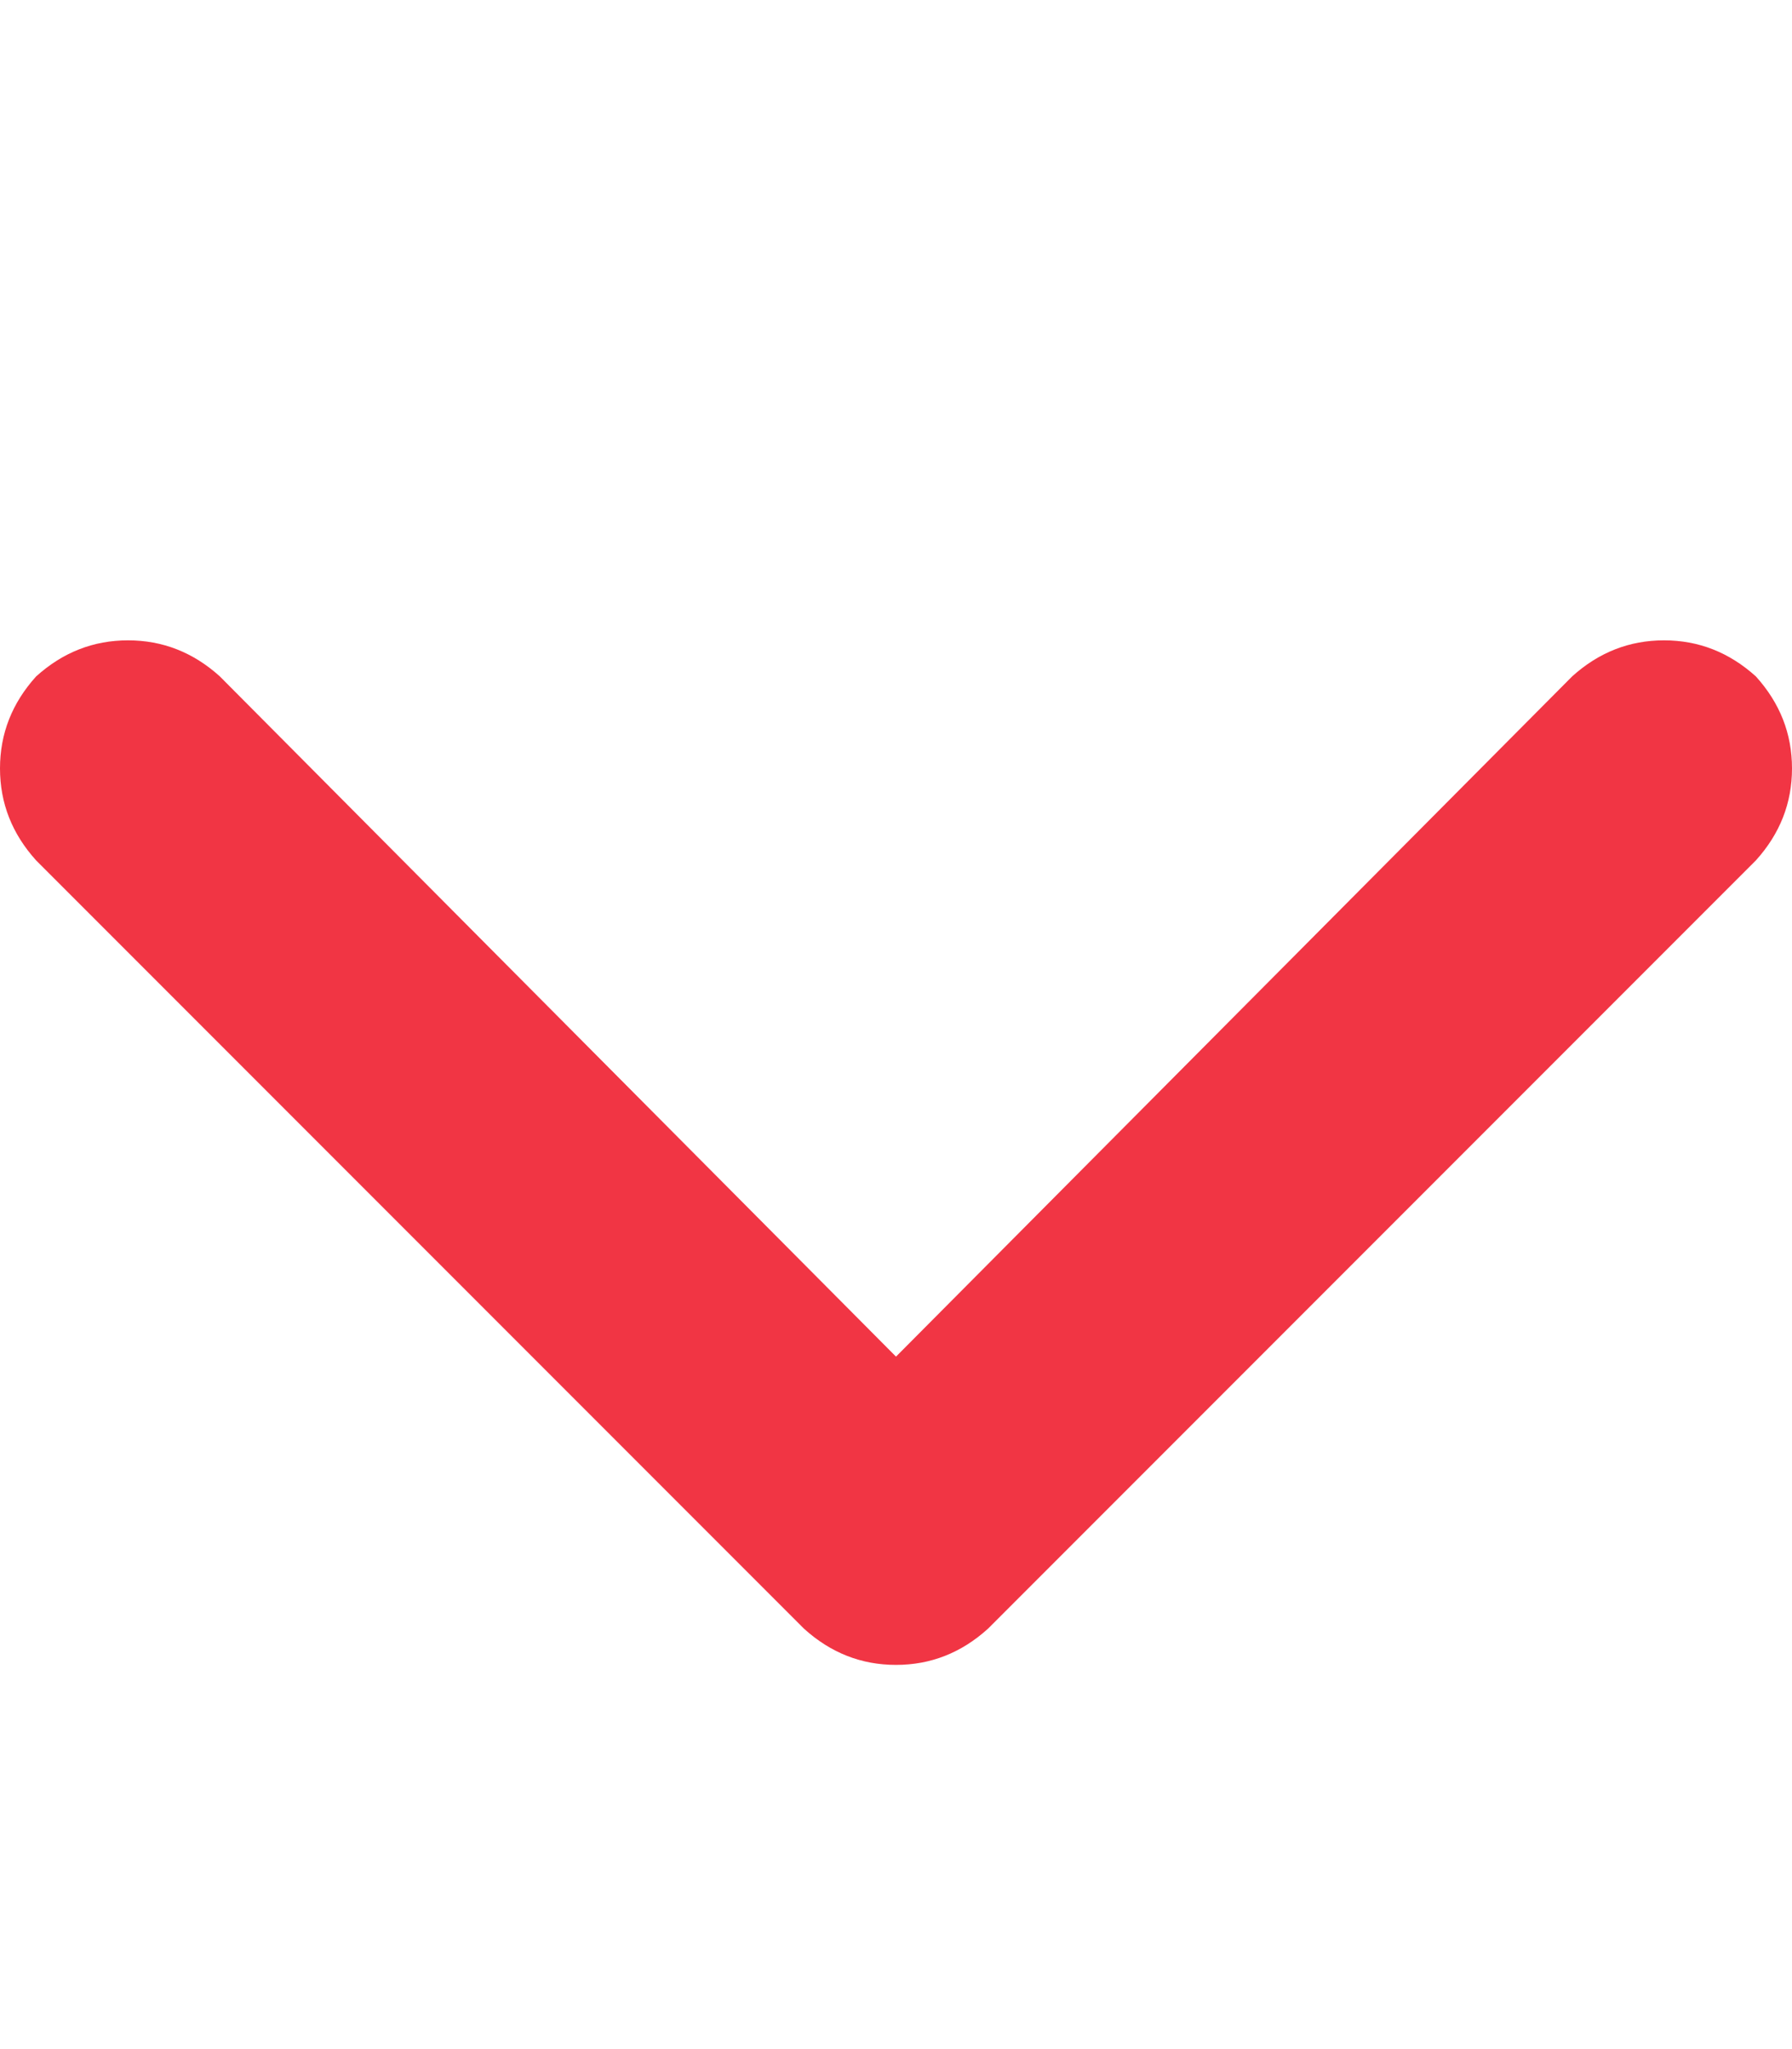 <svg width="14" height="16" viewBox="0 0 14 16" fill="none" xmlns="http://www.w3.org/2000/svg">
<path d="M7 13C6.729 13 6.49 12.906 6.282 12.718L0.282 6.718C0.094 6.51 0 6.271 0 6C0 5.729 0.094 5.49 0.282 5.282C0.49 5.094 0.729 5 1 5C1.271 5 1.51 5.094 1.718 5.282L7 10.593L12.282 5.282C12.49 5.094 12.729 5 13 5C13.271 5 13.51 5.094 13.718 5.282C13.906 5.49 14 5.729 14 6C14 6.271 13.906 6.51 13.718 6.718L7.718 12.718C7.51 12.906 7.271 13 7 13Z" fill="#F13544"/>
</svg>

